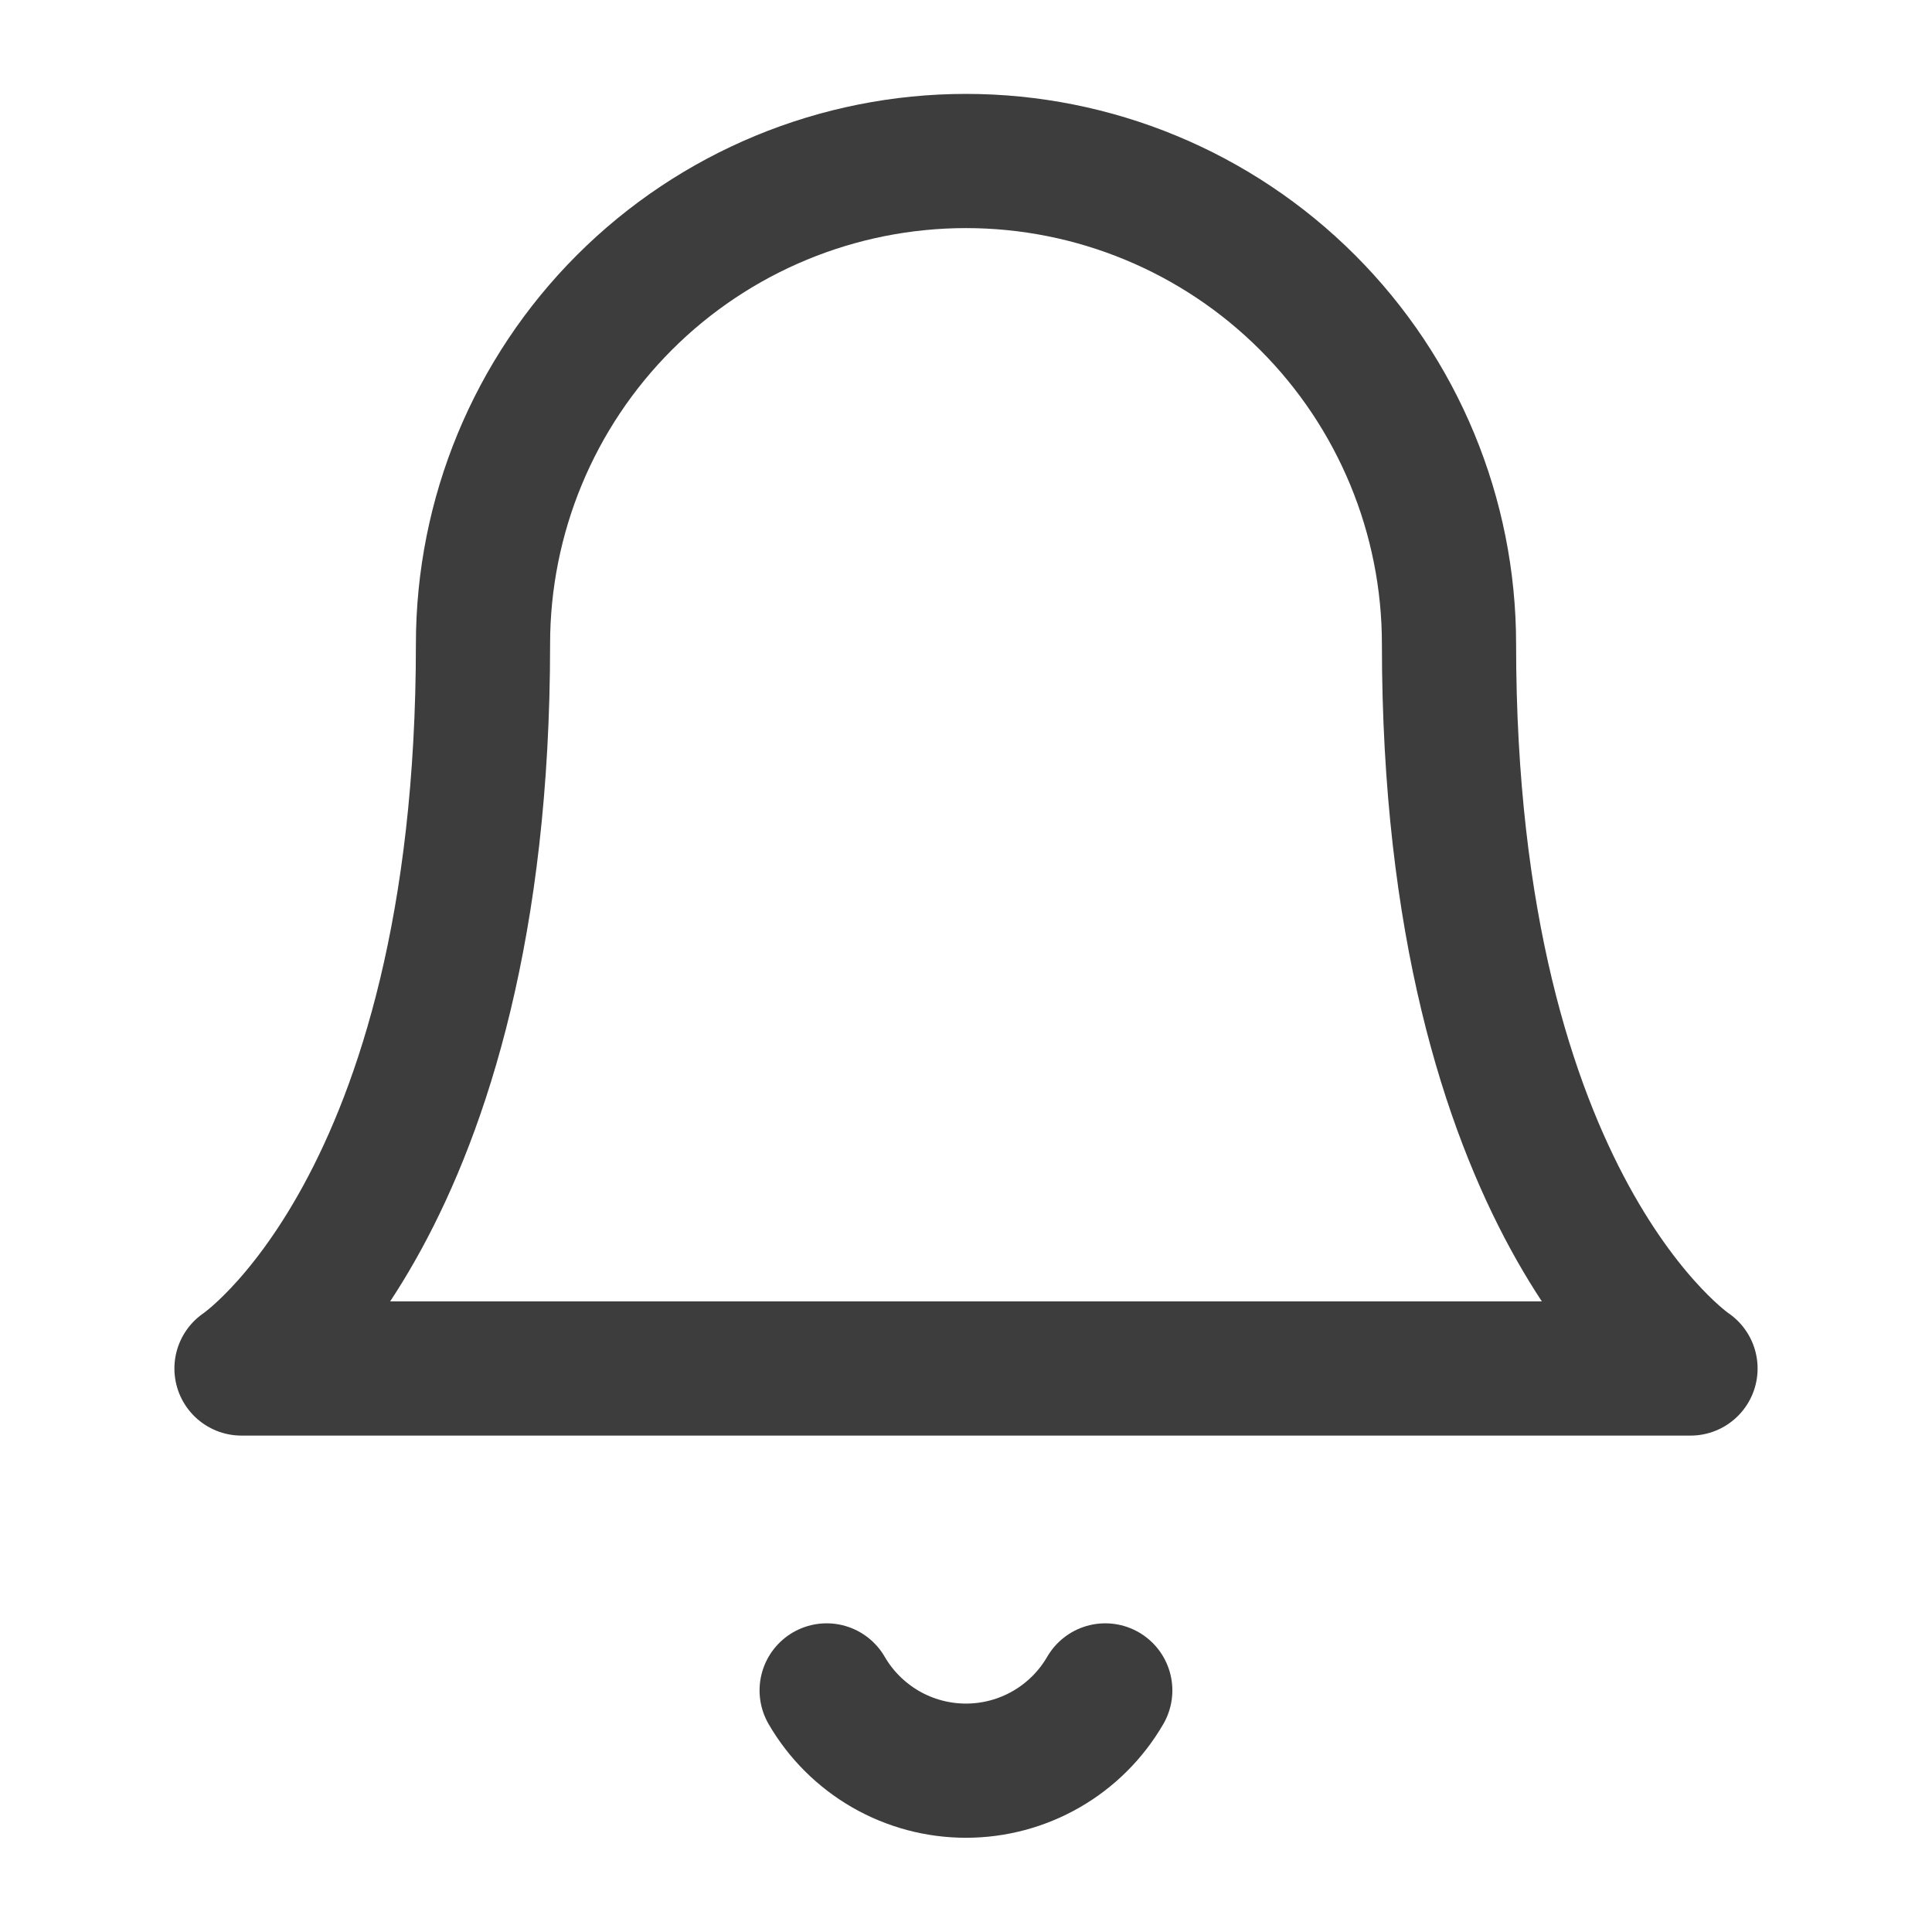 <svg width="24" height="24" viewBox="0 0 24 24" fill="none" xmlns="http://www.w3.org/2000/svg">
<path d="M18 8C18 6.408 17.368 4.882 16.242 3.757C15.117 2.632 13.591 2 12 2C10.409 2 8.882 2.632 7.757 3.757C6.632 4.882 6 6.408 6 8C6 15 3 17 3 17H21C21 17 18 15 18 8Z" stroke="#3D3D3D" stroke-width="1.667" stroke-linecap="round" stroke-linejoin="round"/>
<path d="M13.73 20.999C13.554 21.302 13.302 21.554 12.998 21.729C12.694 21.904 12.35 21.996 12 21.996C11.649 21.996 11.305 21.904 11.001 21.729C10.698 21.554 10.445 21.302 10.269 20.999" stroke="#3D3D3D" stroke-width="1.667" stroke-linecap="round" stroke-linejoin="round"/>
</svg>
